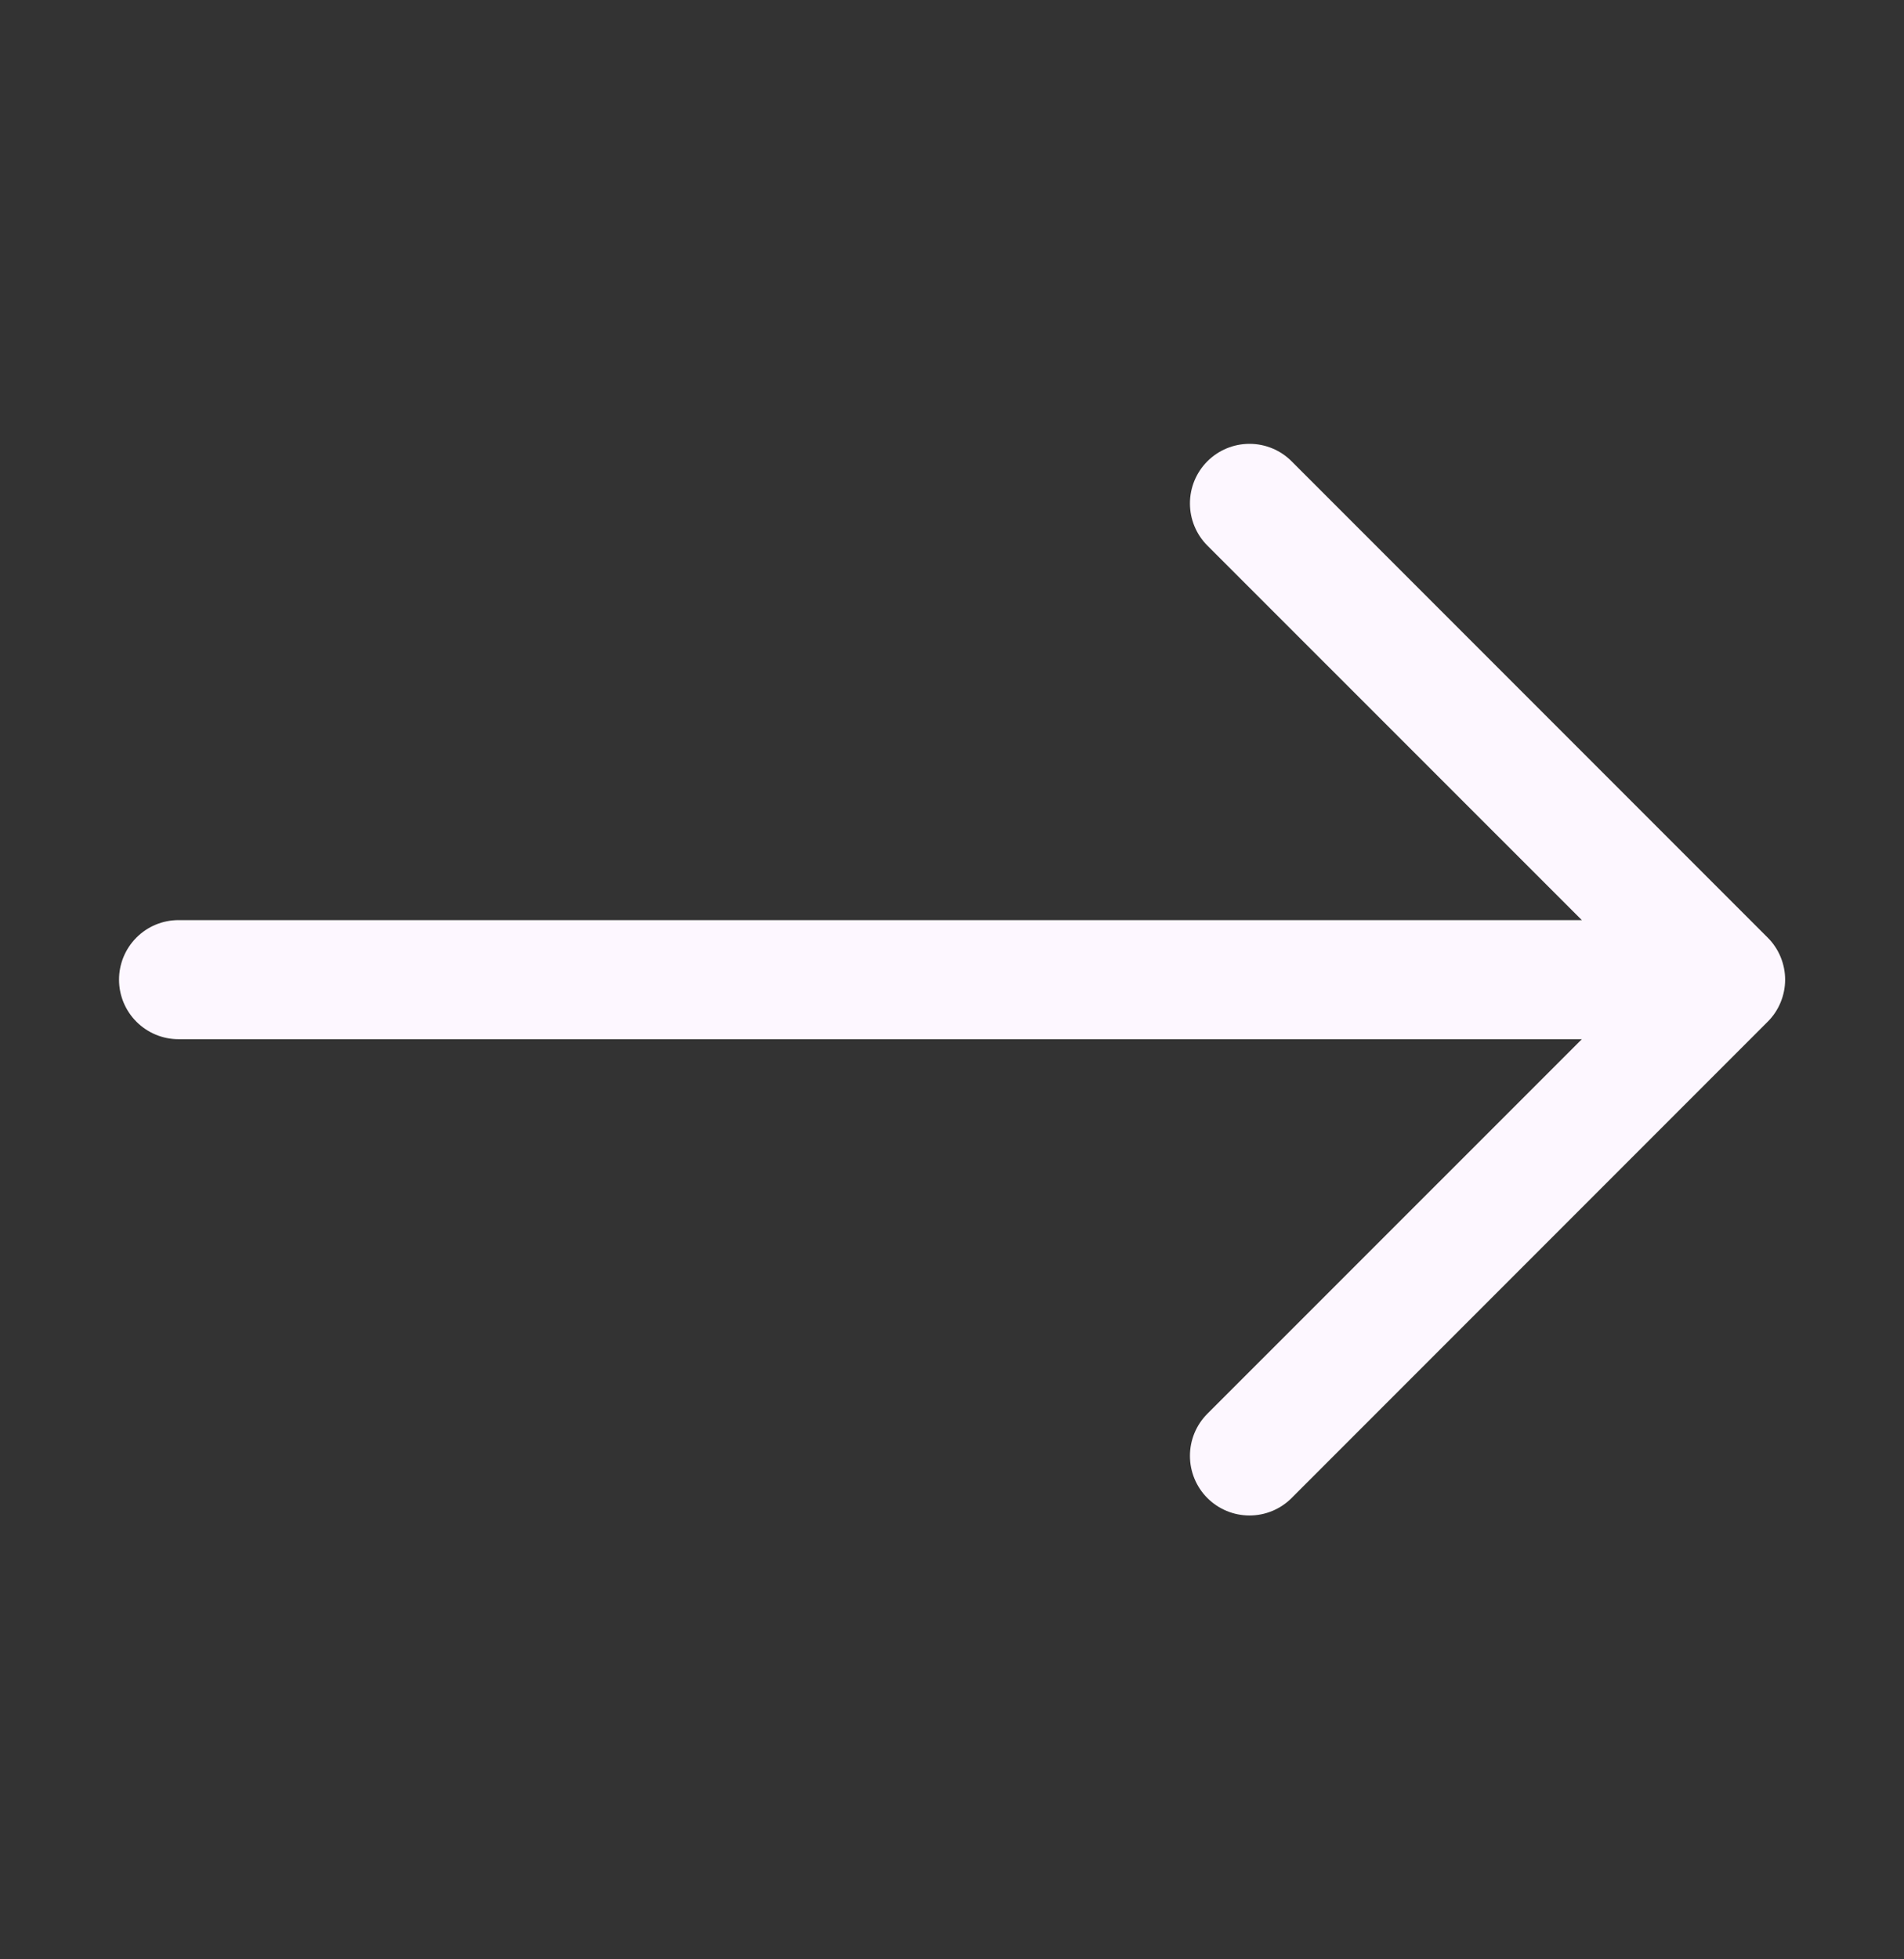 <svg width="35" height="36" viewBox="0 0 35 36" fill="none" xmlns="http://www.w3.org/2000/svg">
<rect x="0" y="0" width="35" height="36" fill="#333333" stroke="none"/>
<path fill-rule="evenodd" clip-rule="evenodd" d="M2.188 18C2.188 17.71 2.303 17.432 2.508 17.227C2.713 17.021 2.991 16.906 3.281 16.906H29.078L22.194 10.024C21.989 9.819 21.874 9.54 21.874 9.25C21.874 8.959 21.989 8.681 22.194 8.476C22.4 8.27 22.678 8.155 22.969 8.155C23.259 8.155 23.538 8.27 23.743 8.476L32.493 17.226C32.595 17.327 32.676 17.448 32.731 17.581C32.786 17.714 32.815 17.856 32.815 18C32.815 18.144 32.786 18.286 32.731 18.419C32.676 18.552 32.595 18.673 32.493 18.774L23.743 27.524C23.538 27.73 23.259 27.845 22.969 27.845C22.678 27.845 22.4 27.73 22.194 27.524C21.989 27.319 21.874 27.04 21.874 26.75C21.874 26.459 21.989 26.181 22.194 25.976L29.078 19.094H3.281C2.991 19.094 2.713 18.978 2.508 18.773C2.303 18.568 2.188 18.29 2.188 18Z" fill="#FDF7FF"/>
</svg>
